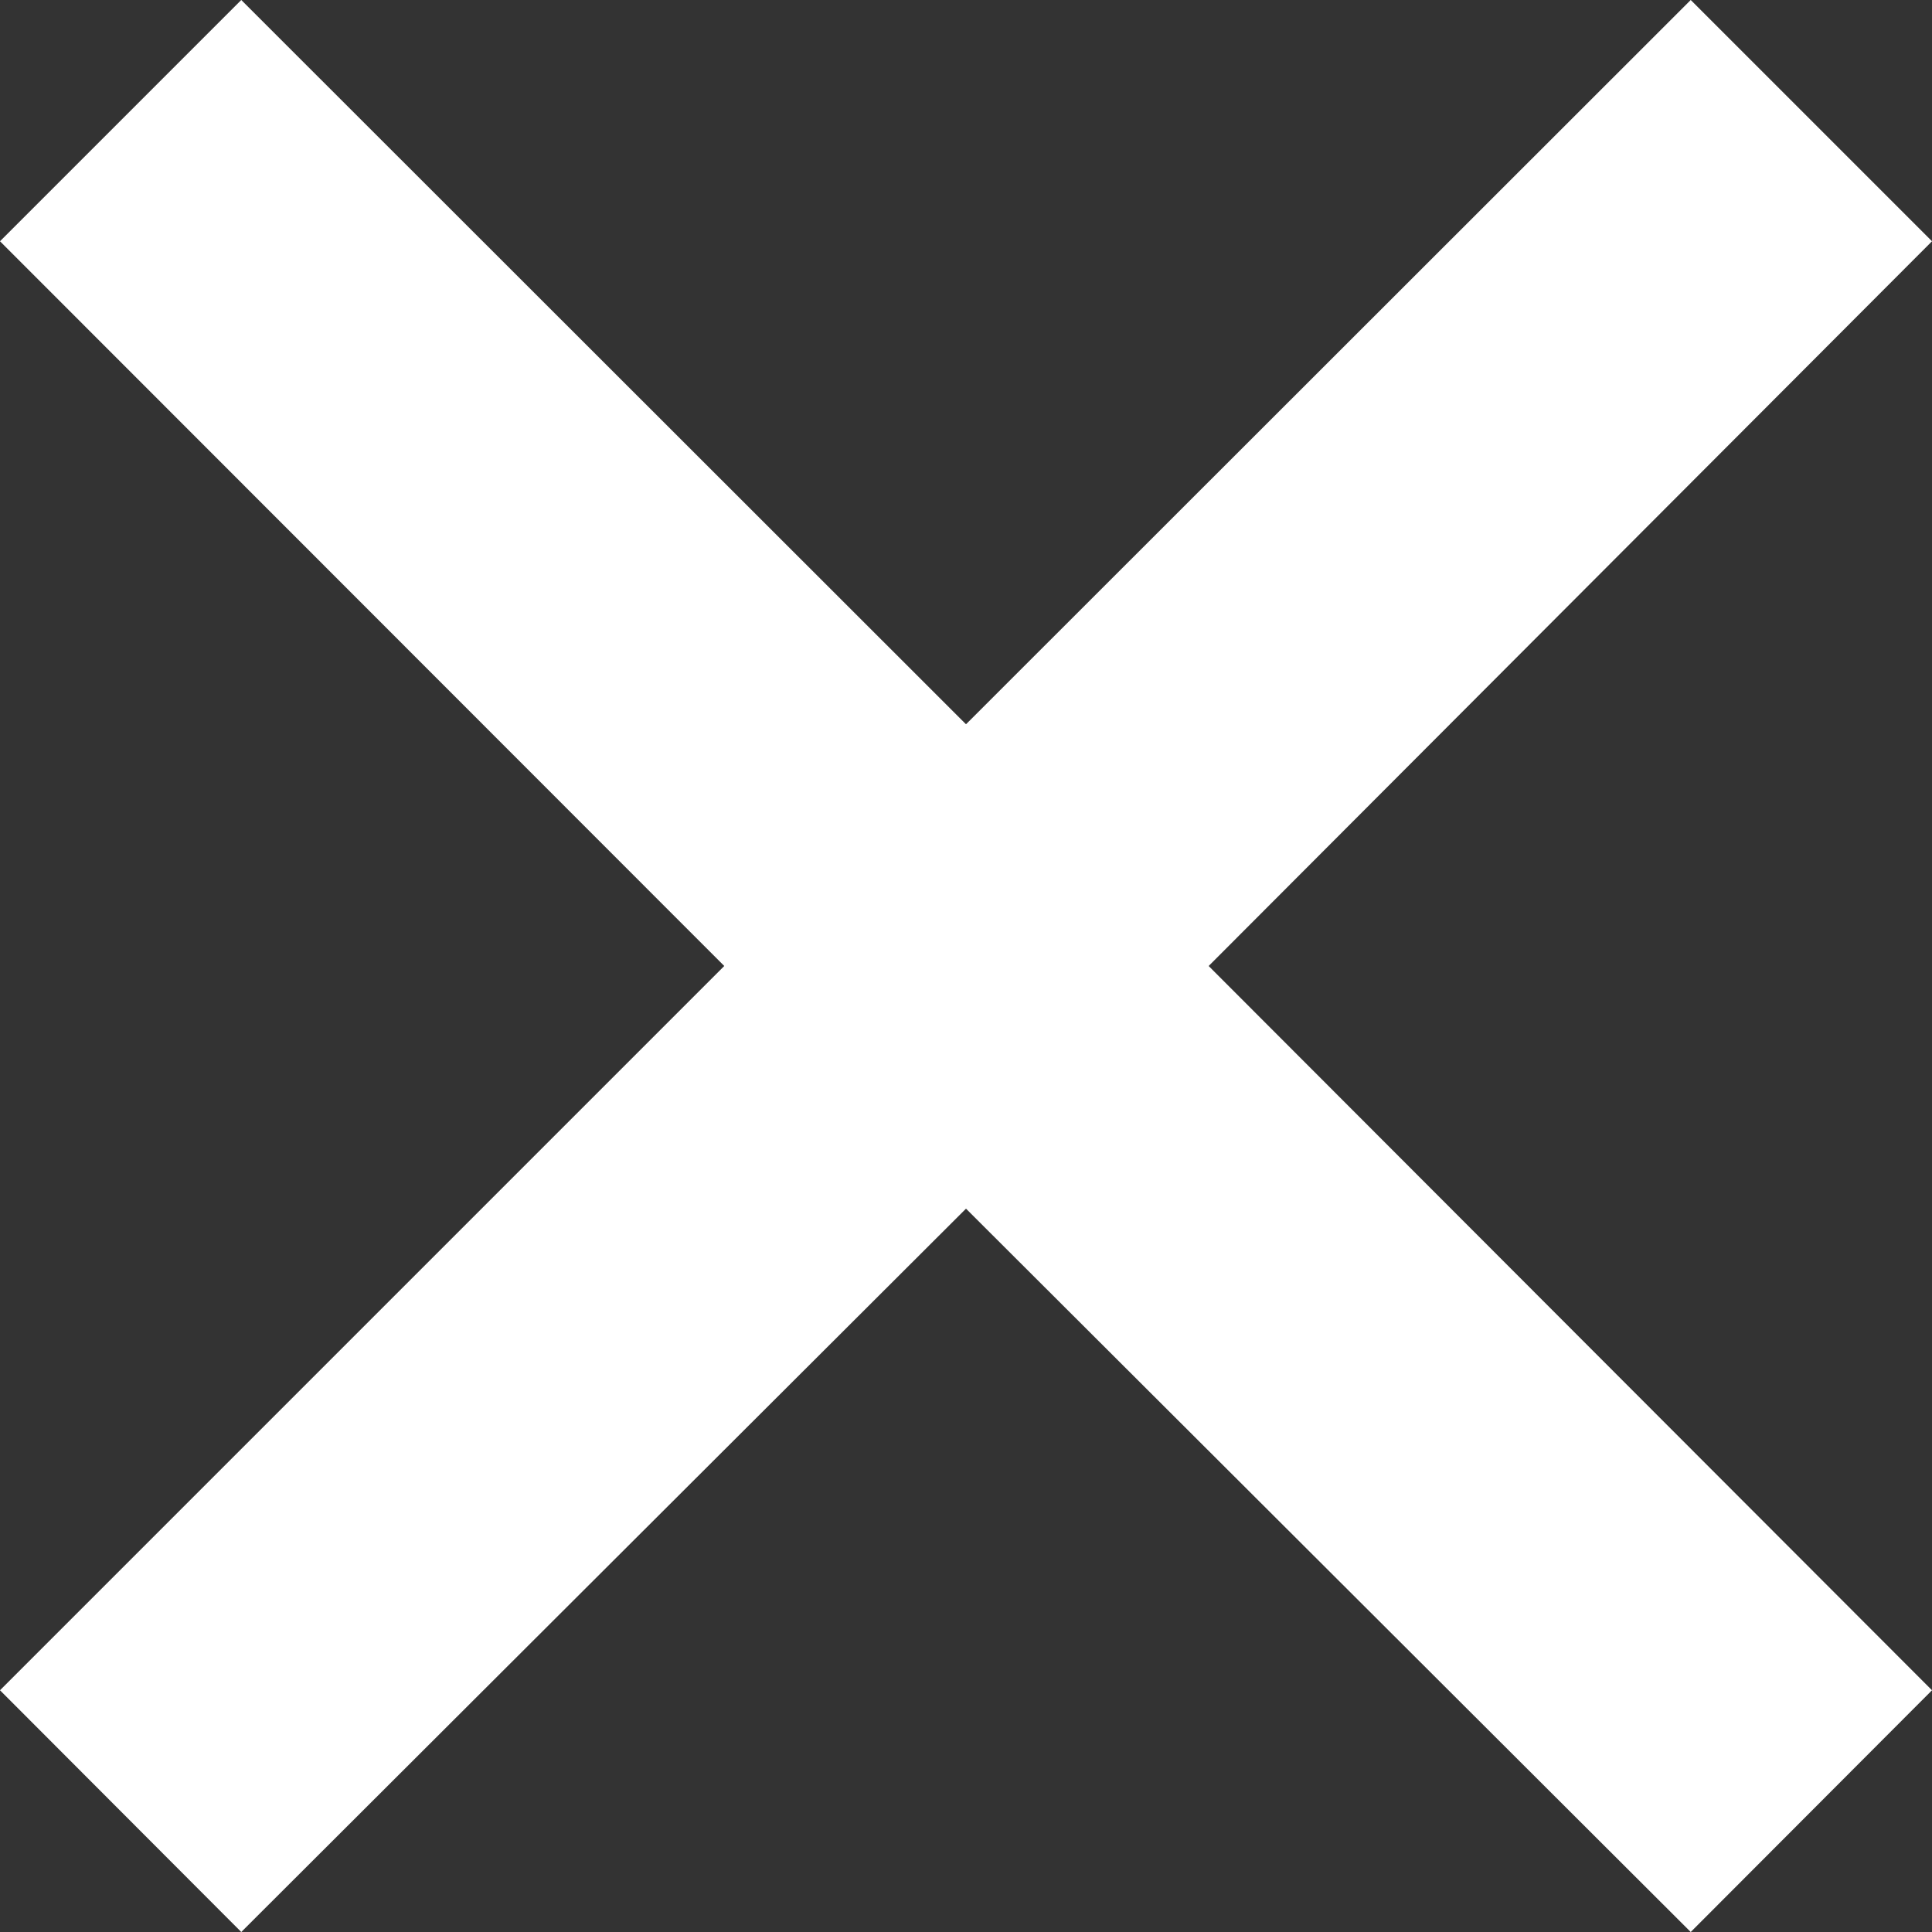 <svg xmlns="http://www.w3.org/2000/svg" viewBox="0 0 41.56 41.56">
  <rect x="0" y="0" width="41.56" height="41.56" fill="#333333" stroke="none"/>
  <path d="M36.37 0 20.78 15.58 5.19 0 0 5.19l15.58 15.59L0 36.36l5.19 5.2L20.78 26l15.59 15.56 5.19-5.2L26 20.78 41.56 5.19Z" style="fill:#fff" data-name="Capa 1"/>
</svg>
